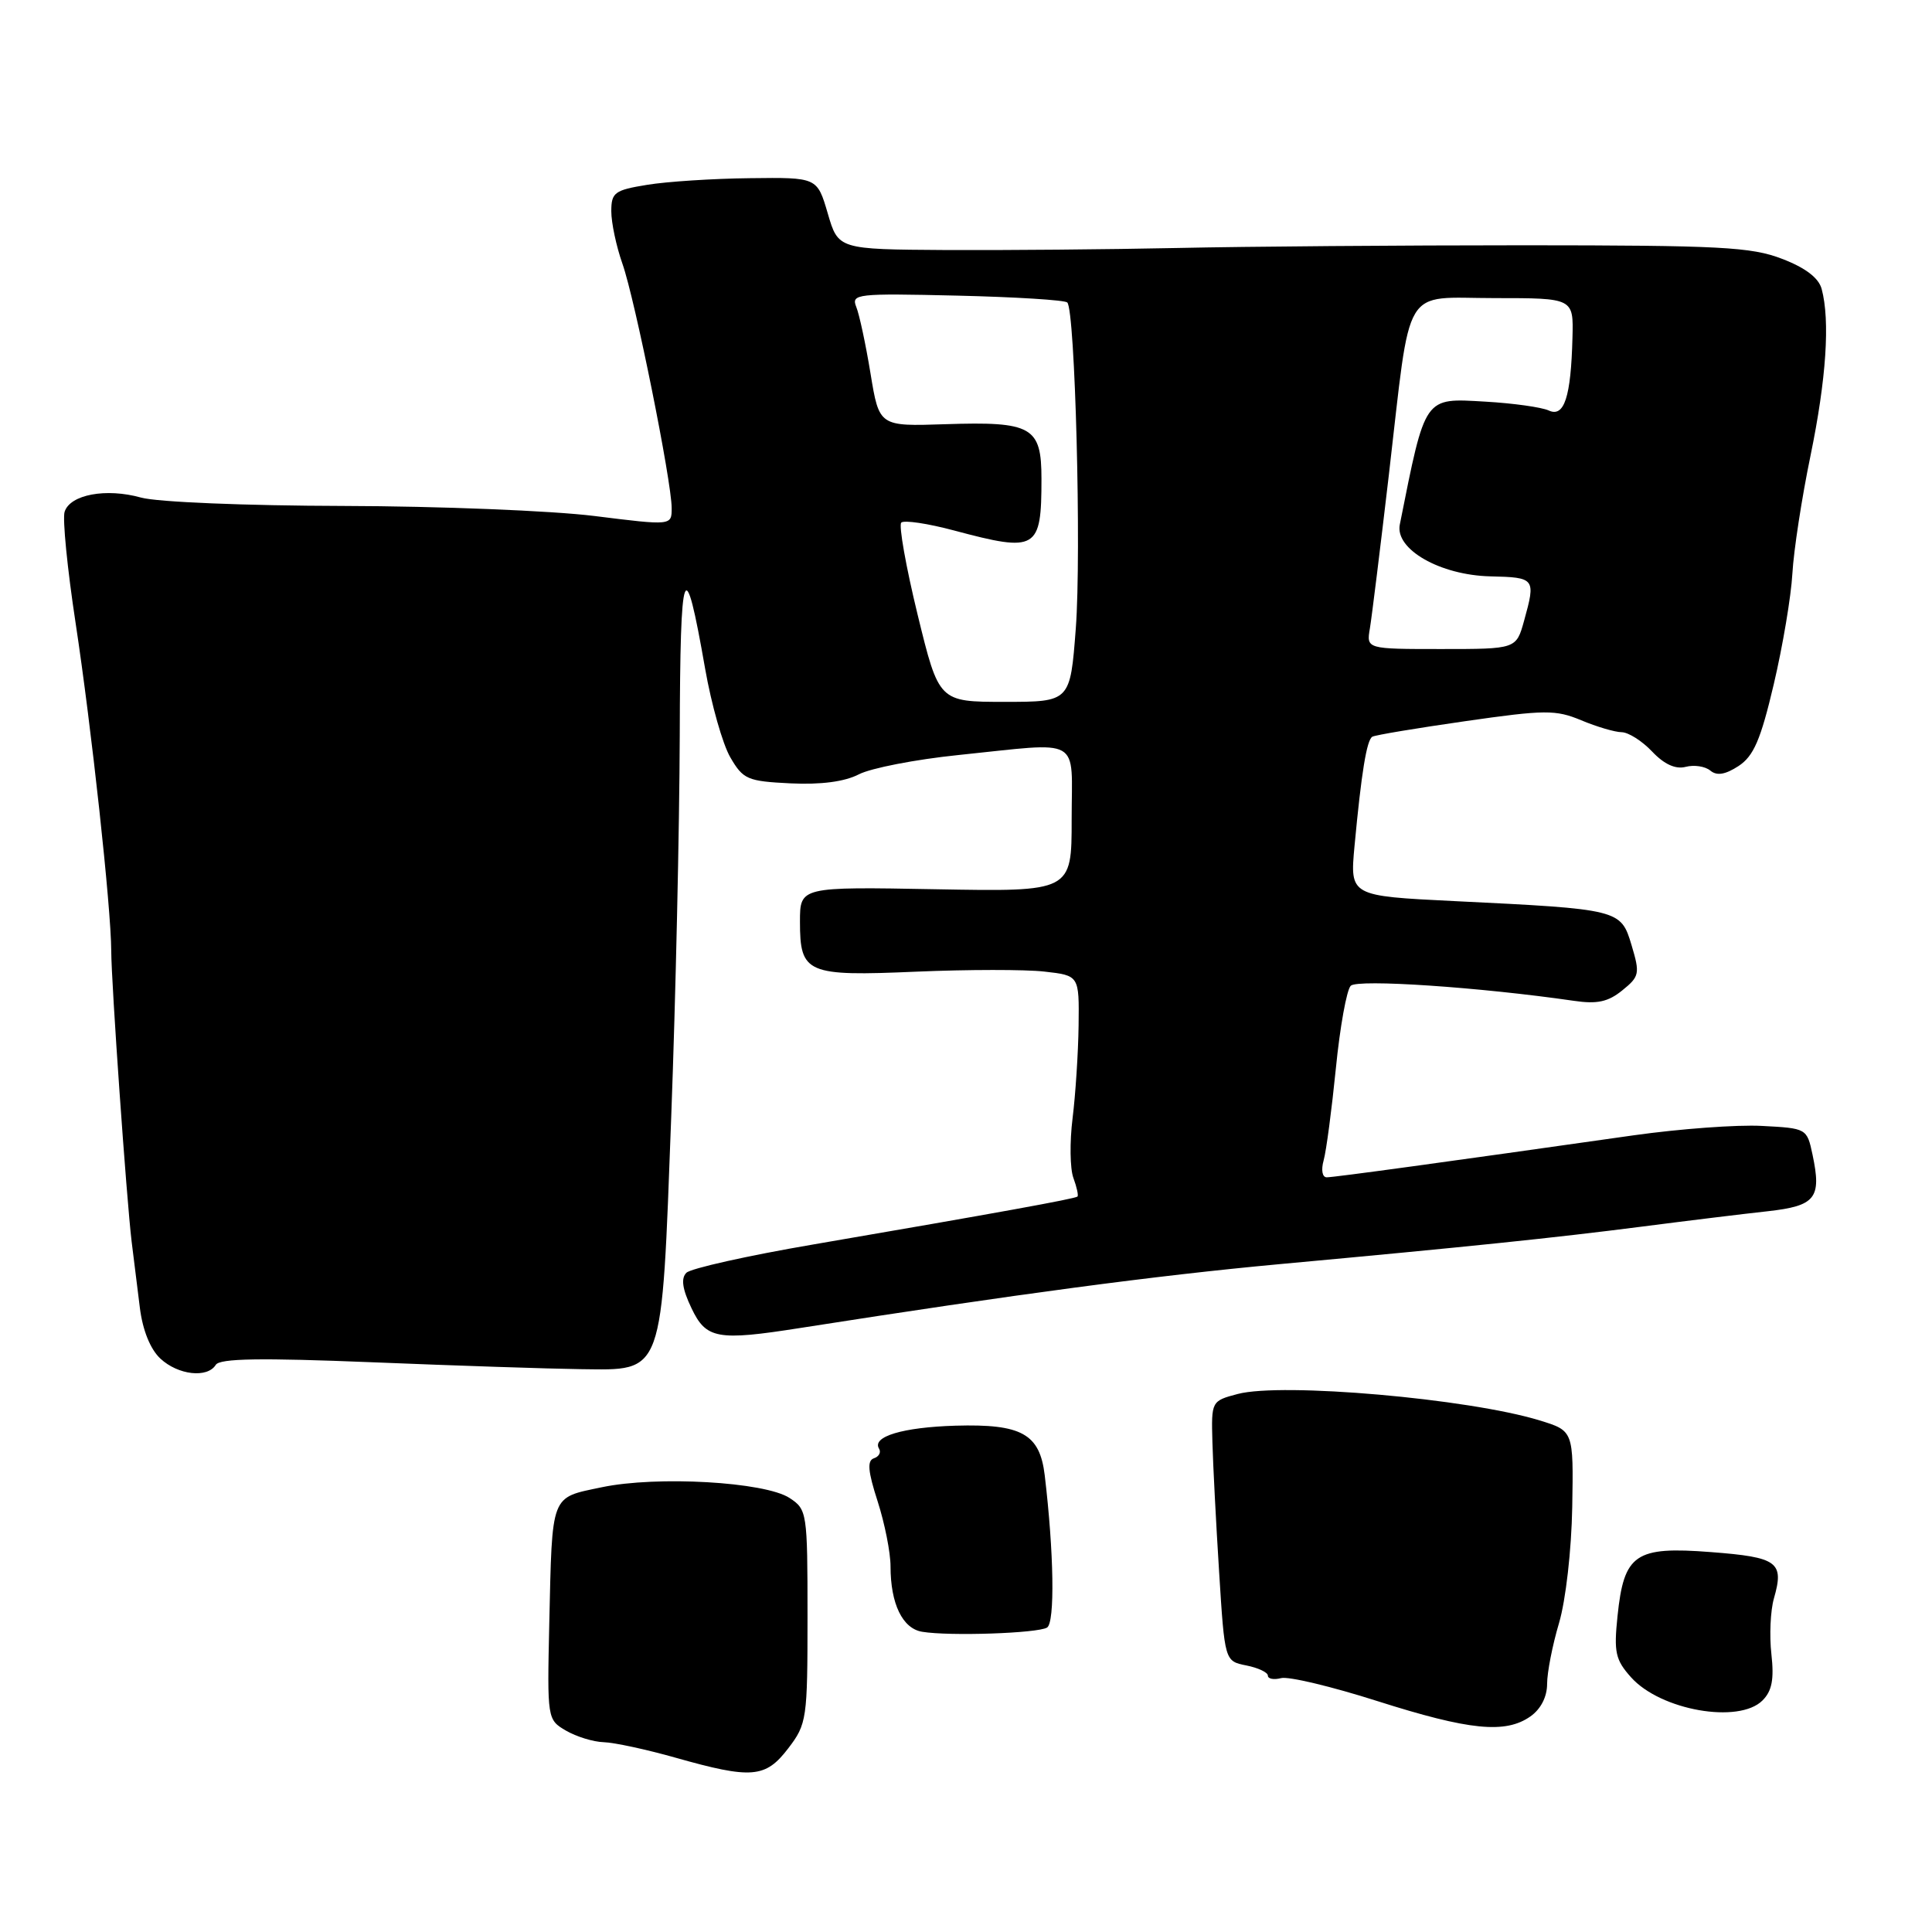 <?xml version="1.0" encoding="UTF-8" standalone="no"?>
<!DOCTYPE svg PUBLIC "-//W3C//DTD SVG 1.1//EN" "http://www.w3.org/Graphics/SVG/1.1/DTD/svg11.dtd" >
<svg xmlns="http://www.w3.org/2000/svg" xmlns:xlink="http://www.w3.org/1999/xlink" version="1.1" viewBox="0 0 256 256">
 <g >
 <path fill="currentColor"
d=" M 104.45 231.66 C 106.91 228.44 107.00 227.79 107.00 214.18 C 107.00 200.39 106.94 200.01 104.62 198.49 C 101.35 196.35 87.04 195.53 79.73 197.07 C 72.89 198.51 73.18 197.75 72.78 215.18 C 72.50 227.79 72.52 227.87 75.00 229.32 C 76.38 230.12 78.62 230.81 80.00 230.85 C 81.38 230.89 85.65 231.81 89.50 232.90 C 99.61 235.76 101.43 235.61 104.45 231.66 Z  M 202.78 227.44 C 204.16 226.47 205.00 224.85 205.00 223.12 C 205.00 221.61 205.71 217.98 206.58 215.06 C 207.47 212.04 208.23 205.41 208.33 199.67 C 208.50 189.59 208.50 189.59 204.00 188.21 C 194.58 185.32 169.87 183.16 164.00 184.71 C 160.52 185.63 160.50 185.67 160.65 191.07 C 160.73 194.06 161.13 201.81 161.54 208.30 C 162.28 220.11 162.28 220.11 165.14 220.68 C 166.71 220.99 168.00 221.60 168.00 222.03 C 168.00 222.46 168.79 222.61 169.75 222.36 C 170.71 222.10 176.45 223.47 182.50 225.40 C 194.70 229.28 199.47 229.76 202.78 227.44 Z  M 233.54 225.32 C 234.80 224.06 235.09 222.52 234.72 219.19 C 234.44 216.74 234.59 213.42 235.05 211.81 C 236.44 206.98 235.58 206.34 226.71 205.66 C 216.67 204.88 215.18 205.90 214.33 214.14 C 213.83 218.93 214.05 219.94 216.13 222.26 C 220.04 226.63 230.41 228.45 233.54 225.32 Z  M 138.74 215.66 C 139.80 215.01 139.65 205.69 138.43 195.47 C 137.77 189.99 135.38 188.66 126.61 188.91 C 119.61 189.12 115.49 190.36 116.48 191.96 C 116.77 192.44 116.47 193.01 115.80 193.23 C 114.88 193.54 115.00 194.94 116.29 198.93 C 117.23 201.85 118.00 205.72 118.00 207.55 C 118.00 212.52 119.59 215.80 122.20 216.22 C 125.82 216.82 137.51 216.42 138.74 215.66 Z  M 28.59 180.85 C 29.12 179.99 34.53 179.91 49.40 180.51 C 60.46 180.96 72.82 181.37 76.89 181.42 C 88.05 181.54 87.64 182.68 88.94 148.00 C 89.53 132.32 90.03 109.60 90.07 97.50 C 90.13 74.40 90.69 72.91 93.43 88.59 C 94.26 93.33 95.76 98.62 96.77 100.35 C 98.47 103.28 99.04 103.52 104.76 103.80 C 108.79 103.99 111.92 103.58 113.81 102.60 C 115.40 101.78 121.31 100.63 126.95 100.05 C 143.61 98.34 142.00 97.43 142.00 108.58 C 142.00 118.16 142.00 118.16 124.00 117.83 C 106.00 117.50 106.00 117.50 106.00 122.13 C 106.00 129.00 106.88 129.38 121.42 128.75 C 128.22 128.46 135.85 128.45 138.39 128.74 C 143.00 129.26 143.00 129.26 142.92 135.88 C 142.87 139.52 142.51 145.06 142.12 148.19 C 141.73 151.31 141.78 154.87 142.23 156.08 C 142.68 157.30 142.92 158.41 142.77 158.55 C 142.47 158.84 132.01 160.74 107.75 164.90 C 99.09 166.38 91.53 168.07 90.95 168.65 C 90.21 169.39 90.41 170.80 91.63 173.35 C 93.57 177.42 95.04 177.69 106.00 175.97 C 134.73 171.47 153.07 169.03 169.50 167.51 C 194.52 165.21 205.98 164.02 217.50 162.54 C 223.55 161.76 231.07 160.84 234.20 160.50 C 240.58 159.79 241.39 158.77 240.17 153.00 C 239.43 149.52 239.39 149.50 233.46 149.19 C 230.18 149.01 222.55 149.58 216.50 150.43 C 191.45 153.99 176.78 156.00 175.80 156.00 C 175.21 156.00 175.03 155.04 175.39 153.75 C 175.74 152.51 176.46 147.02 177.01 141.56 C 177.55 136.09 178.44 131.16 178.98 130.62 C 179.89 129.71 196.12 130.81 208.52 132.61 C 211.62 133.07 213.08 132.76 214.96 131.23 C 217.24 129.39 217.32 129.01 216.19 125.24 C 214.77 120.50 214.64 120.47 192.69 119.40 C 178.87 118.72 178.87 118.72 179.48 112.11 C 180.39 102.39 181.09 98.06 181.84 97.62 C 182.20 97.40 187.74 96.48 194.15 95.56 C 204.74 94.04 206.13 94.03 209.52 95.44 C 211.57 96.30 213.98 97.01 214.87 97.02 C 215.77 97.03 217.59 98.18 218.92 99.59 C 220.53 101.29 222.03 101.96 223.37 101.61 C 224.48 101.32 225.95 101.54 226.63 102.11 C 227.50 102.83 228.61 102.64 230.37 101.50 C 232.37 100.18 233.30 98.04 235.03 90.68 C 236.22 85.63 237.33 79.03 237.50 76.00 C 237.67 72.97 238.75 65.93 239.91 60.34 C 241.99 50.23 242.51 42.50 241.38 38.29 C 240.99 36.83 239.23 35.48 236.14 34.30 C 232.06 32.72 227.94 32.51 202.00 32.50 C 185.78 32.50 165.07 32.66 156.00 32.86 C 146.93 33.05 133.10 33.17 125.29 33.13 C 111.07 33.04 111.07 33.04 109.68 28.27 C 108.28 23.50 108.28 23.50 99.39 23.61 C 94.50 23.66 88.36 24.06 85.75 24.49 C 81.43 25.19 81.00 25.51 81.00 28.00 C 81.00 29.51 81.66 32.63 82.47 34.93 C 84.14 39.65 89.00 63.78 89.00 67.33 C 89.00 69.65 89.00 69.65 78.75 68.37 C 73.11 67.67 58.15 67.07 45.50 67.04 C 32.55 67.01 20.83 66.53 18.68 65.93 C 14.06 64.64 9.28 65.53 8.56 67.82 C 8.27 68.74 8.92 75.35 10.01 82.50 C 12.12 96.38 14.72 120.23 14.74 126.00 C 14.75 130.26 16.77 158.94 17.44 164.50 C 17.71 166.70 18.20 170.65 18.53 173.27 C 18.90 176.26 19.92 178.78 21.25 180.02 C 23.60 182.21 27.48 182.64 28.59 180.85 Z  M 121.59 81.45 C 120.04 75.09 119.07 69.60 119.42 69.25 C 119.78 68.89 122.94 69.36 126.45 70.30 C 137.39 73.22 138.00 72.86 138.00 63.45 C 138.00 56.54 136.76 55.83 125.24 56.21 C 116.50 56.50 116.50 56.50 115.35 49.50 C 114.72 45.65 113.87 41.68 113.46 40.67 C 112.77 38.94 113.50 38.86 126.78 39.17 C 134.51 39.35 141.10 39.76 141.42 40.08 C 142.46 41.13 143.30 73.26 142.55 83.25 C 141.81 93.00 141.81 93.00 133.11 93.00 C 124.41 93.00 124.41 93.00 121.59 81.45 Z  M 181.52 83.25 C 181.77 81.74 182.90 72.59 184.03 62.93 C 187.03 37.19 185.64 39.50 198.07 39.50 C 208.50 39.50 208.50 39.50 208.36 44.73 C 208.16 52.62 207.27 55.35 205.21 54.39 C 204.27 53.96 200.50 53.43 196.83 53.22 C 188.63 52.75 188.91 52.34 185.48 69.51 C 184.83 72.79 190.82 76.21 197.48 76.37 C 203.42 76.51 203.51 76.62 201.95 82.25 C 200.91 86.00 200.91 86.00 190.98 86.00 C 181.05 86.00 181.05 86.00 181.52 83.25 Z "/>
</g>
</svg>